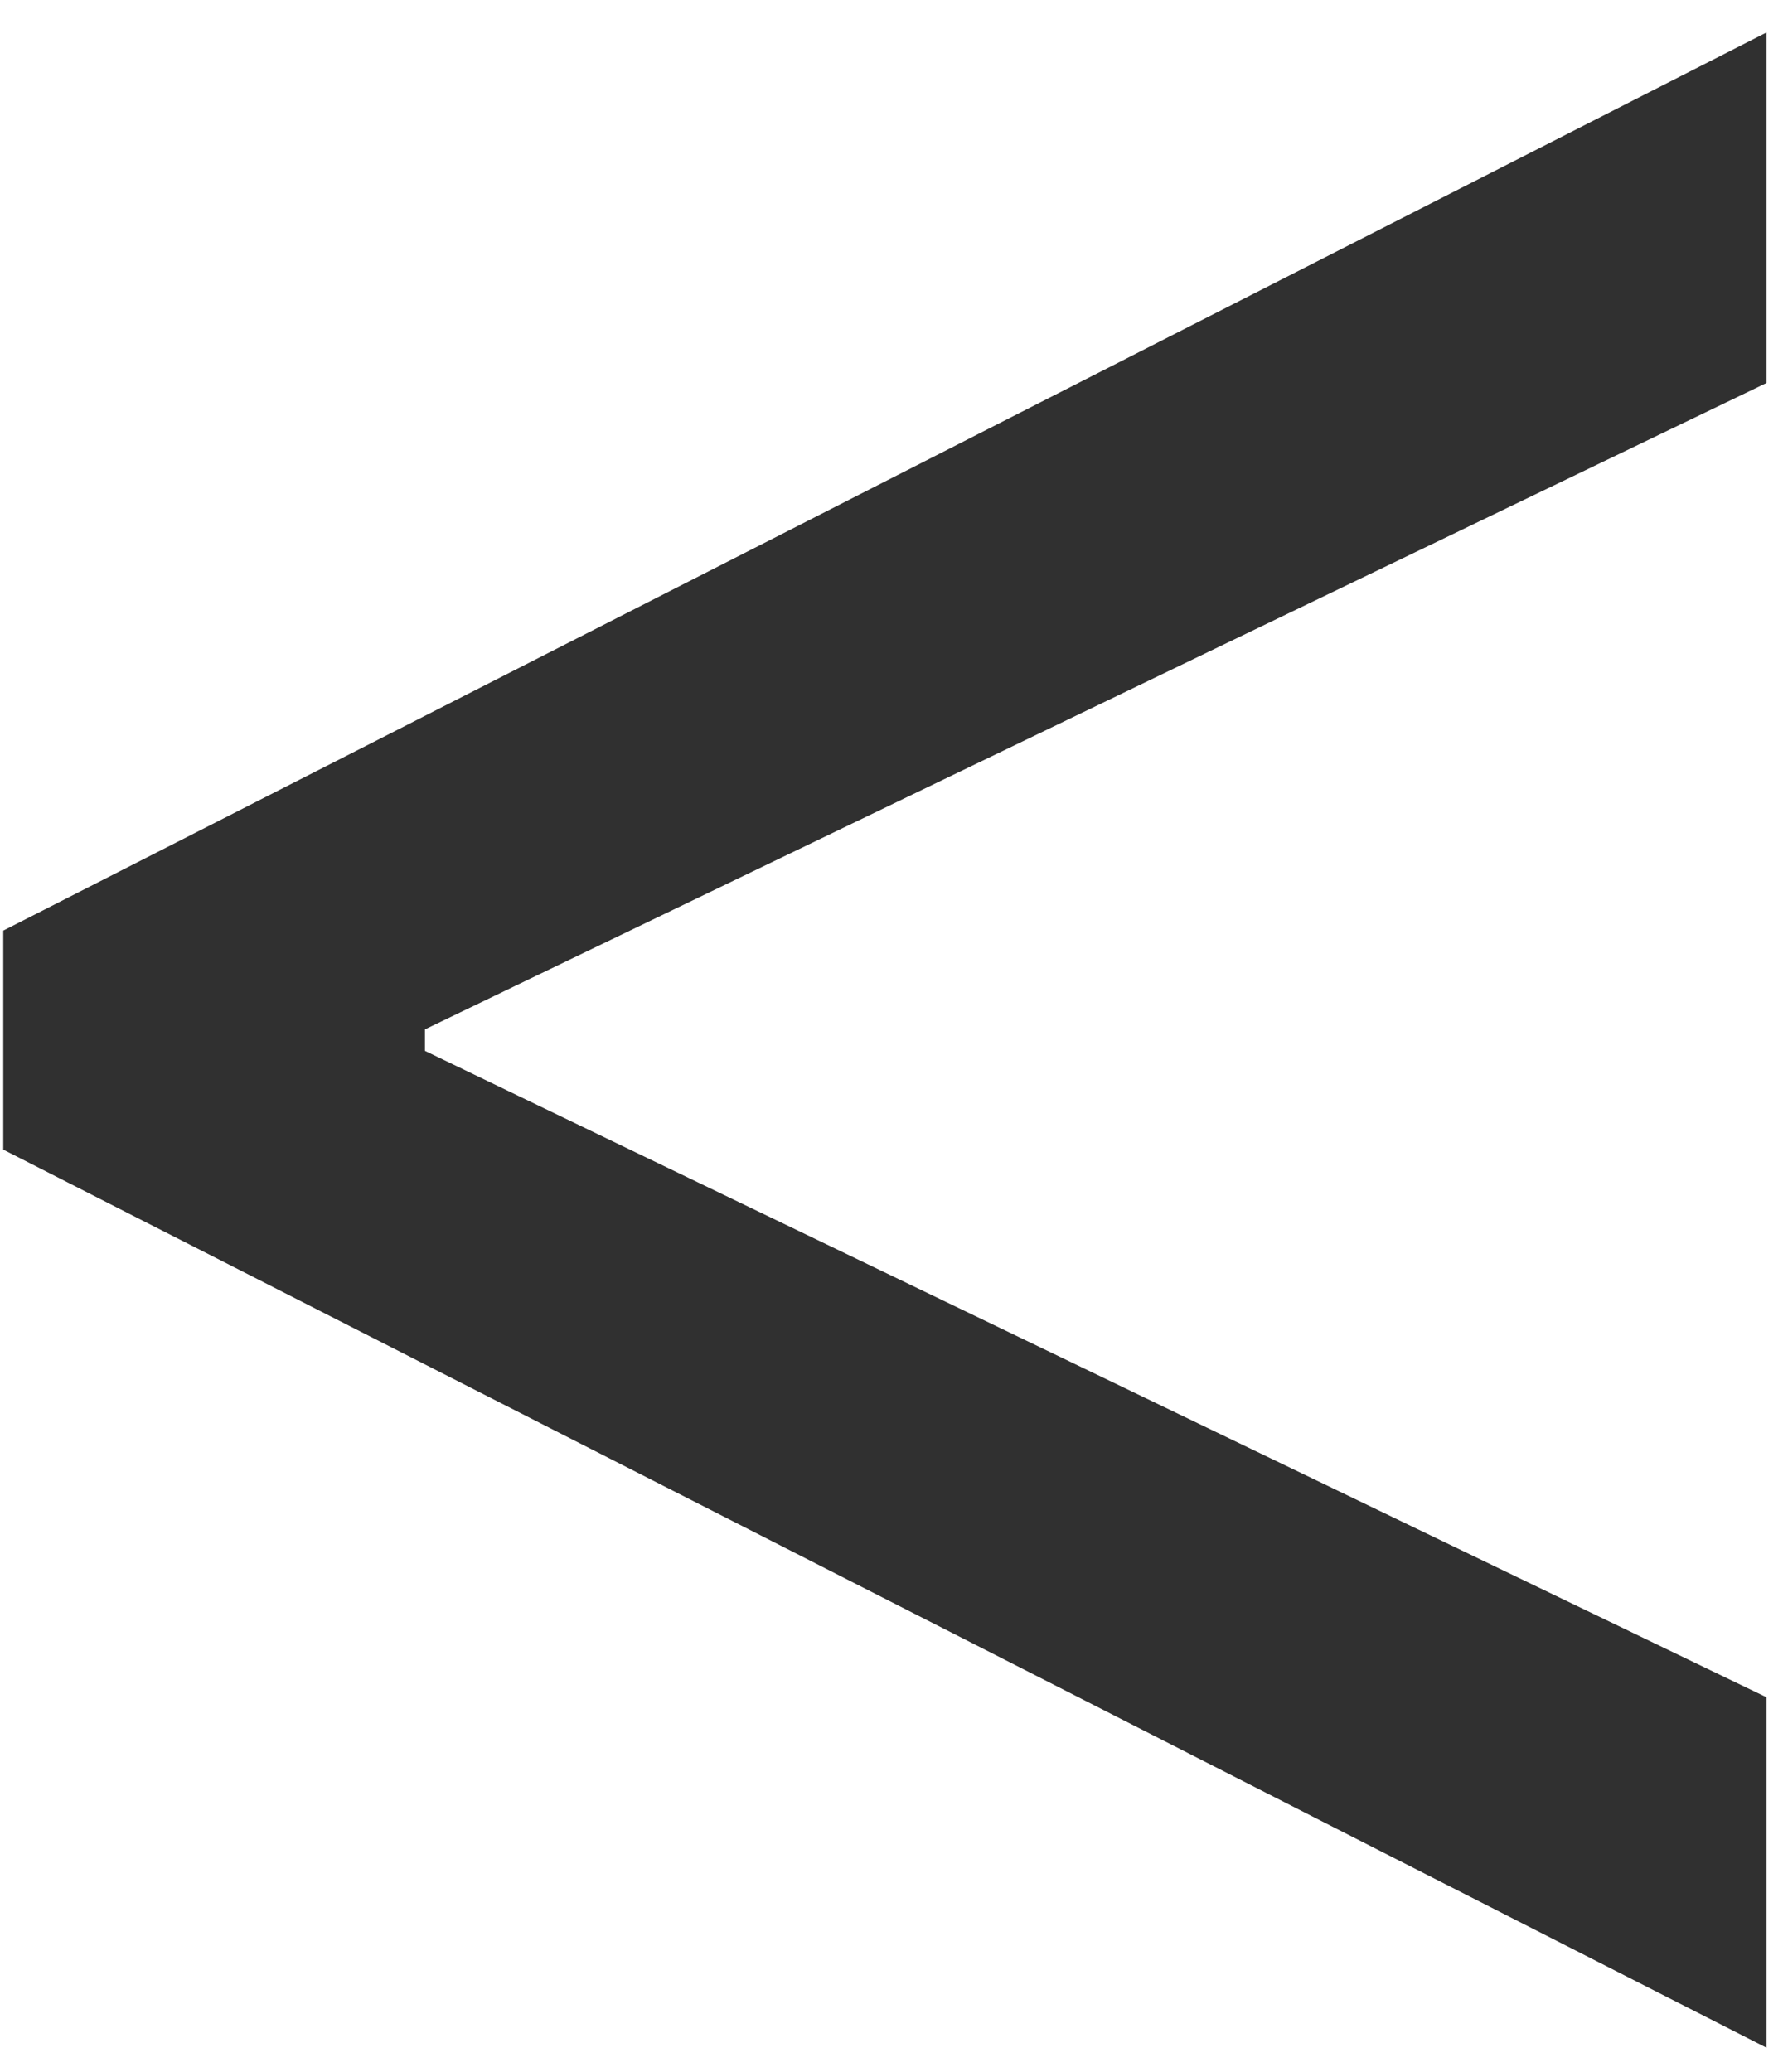 <svg width="37" height="43" viewBox="0 0 37 43" fill="none" xmlns="http://www.w3.org/2000/svg">
<path d="M0.068 23.855V19.31L36.659 0.673V7.946L8.591 21.469L8.818 21.014V22.151L8.591 21.696L36.659 35.219V42.491L0.068 23.855Z" fill="#303030"/>
</svg>
